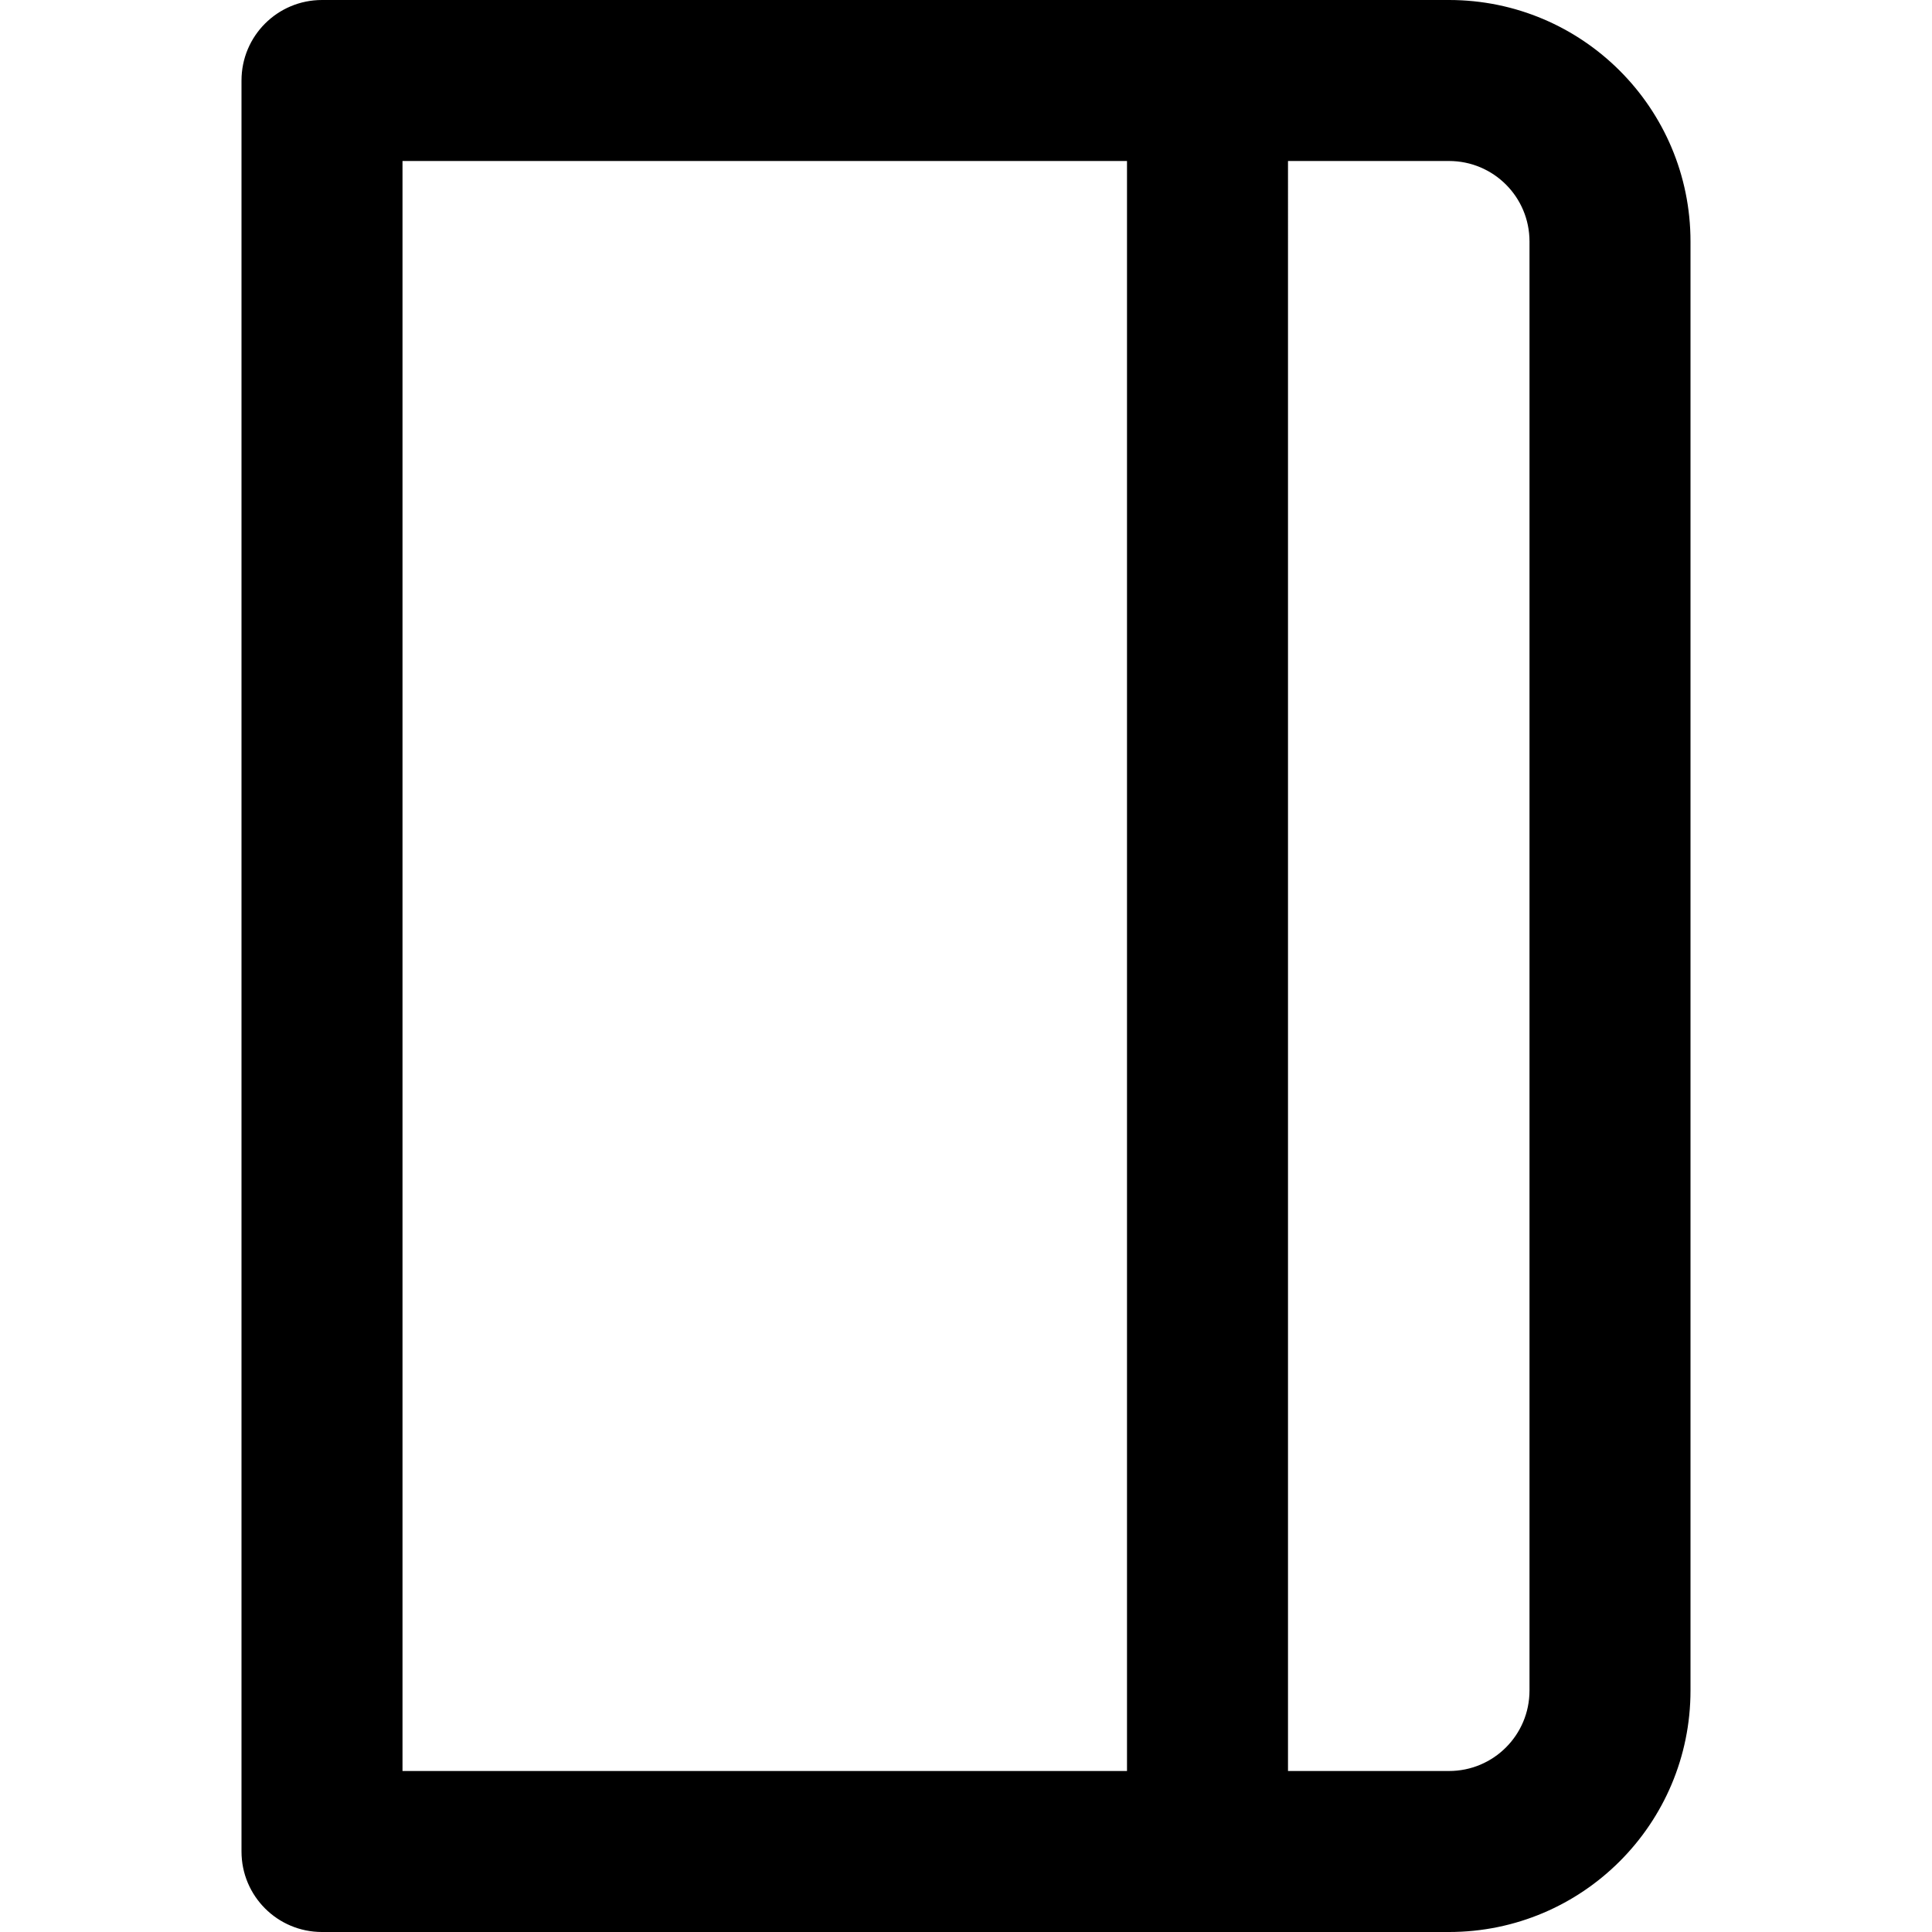 <svg viewBox="0 0 24 24" fill="currentColor"><path d="M18 0H4c-.553 0-1 .447-1 1v22c0 .553.447 1 1 1h14c1.657 0 3-1.343 3-3V3c0-1.657-1.343-3-3-3zm-4 22H5V2h9v20zm5-1c0 .553-.447 1-1 1h-2V2h2c.553 0 1 .447 1 1v18z"/></svg>